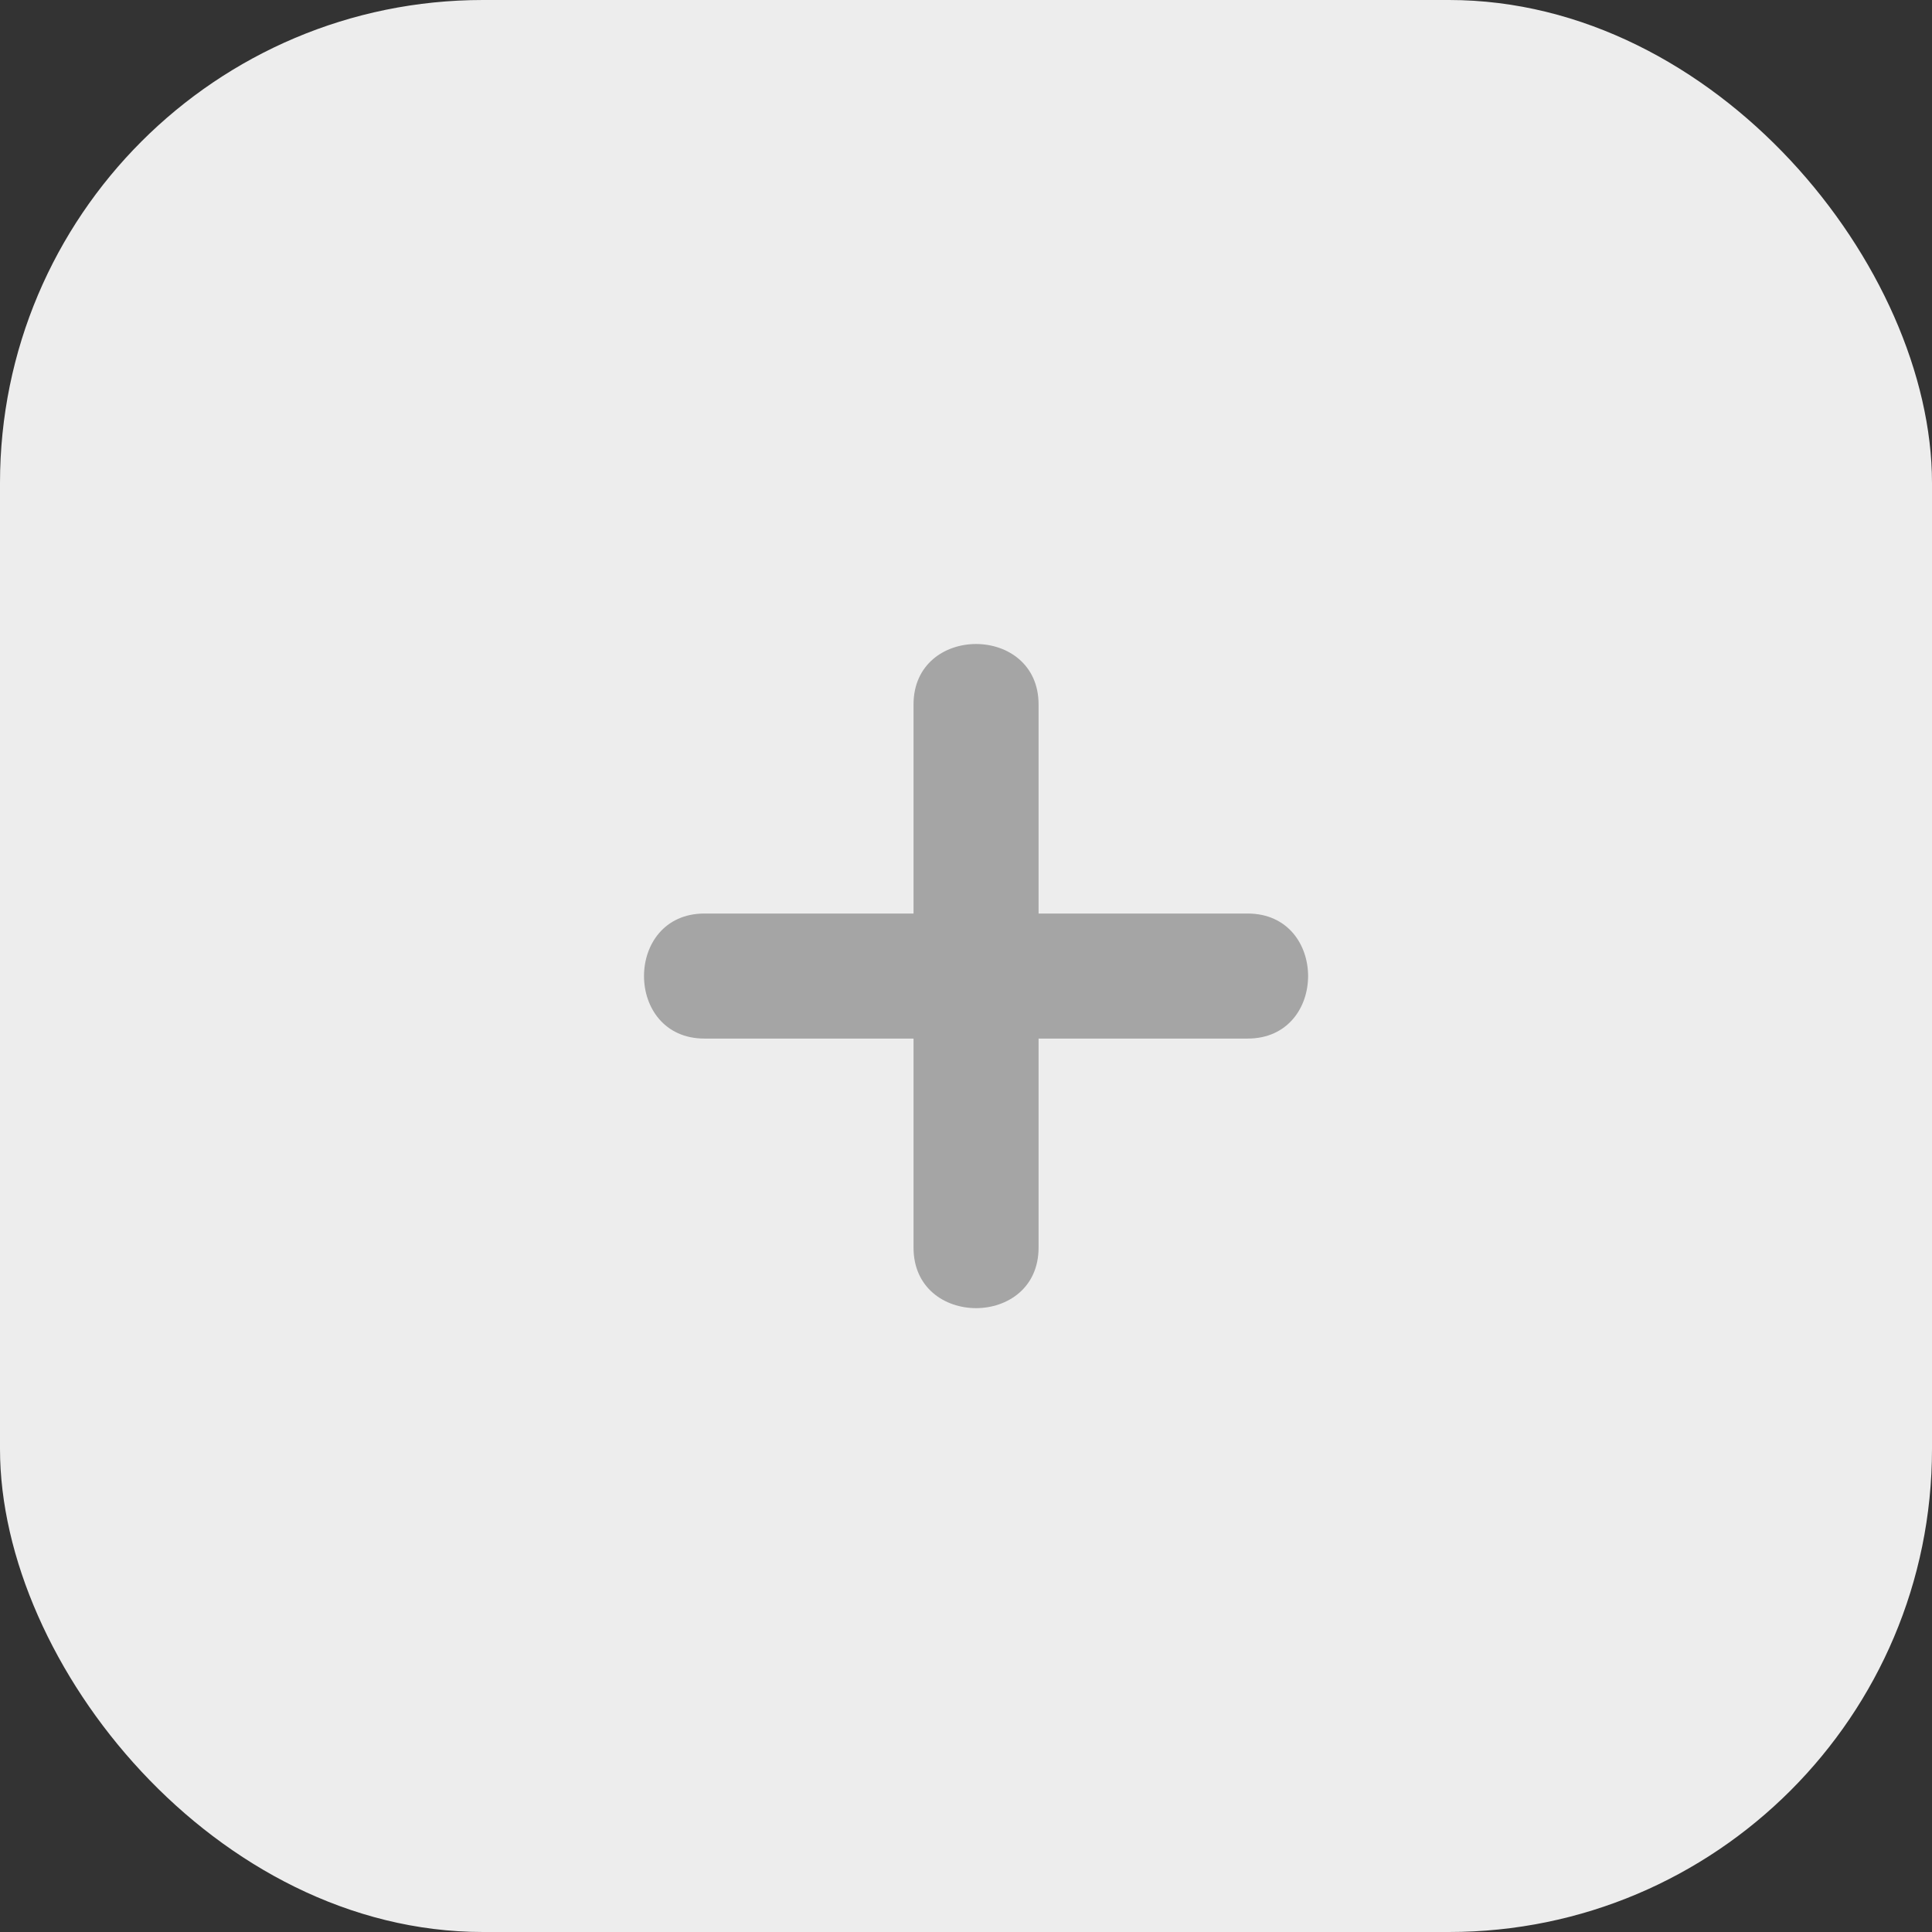 <svg width="32" height="32" viewBox="0 0 32 32" fill="none" xmlns="http://www.w3.org/2000/svg">
<rect x="0" y="0" width="32" height="32" fill="#333333" stroke="none"/>
<rect width="32" height="32" rx="8" fill="#EDEDED"/>
<path d="M20.665 15.131H17.202V11.668C17.202 10.333 15.131 10.333 15.131 11.668V15.131H11.668C10.333 15.131 10.333 17.202 11.668 17.202H15.131V20.665C15.131 22.001 17.202 22.001 17.202 20.665V17.202H20.665C22 17.202 22 15.131 20.665 15.131Z" fill="#A5A5A5"/>
</svg>
